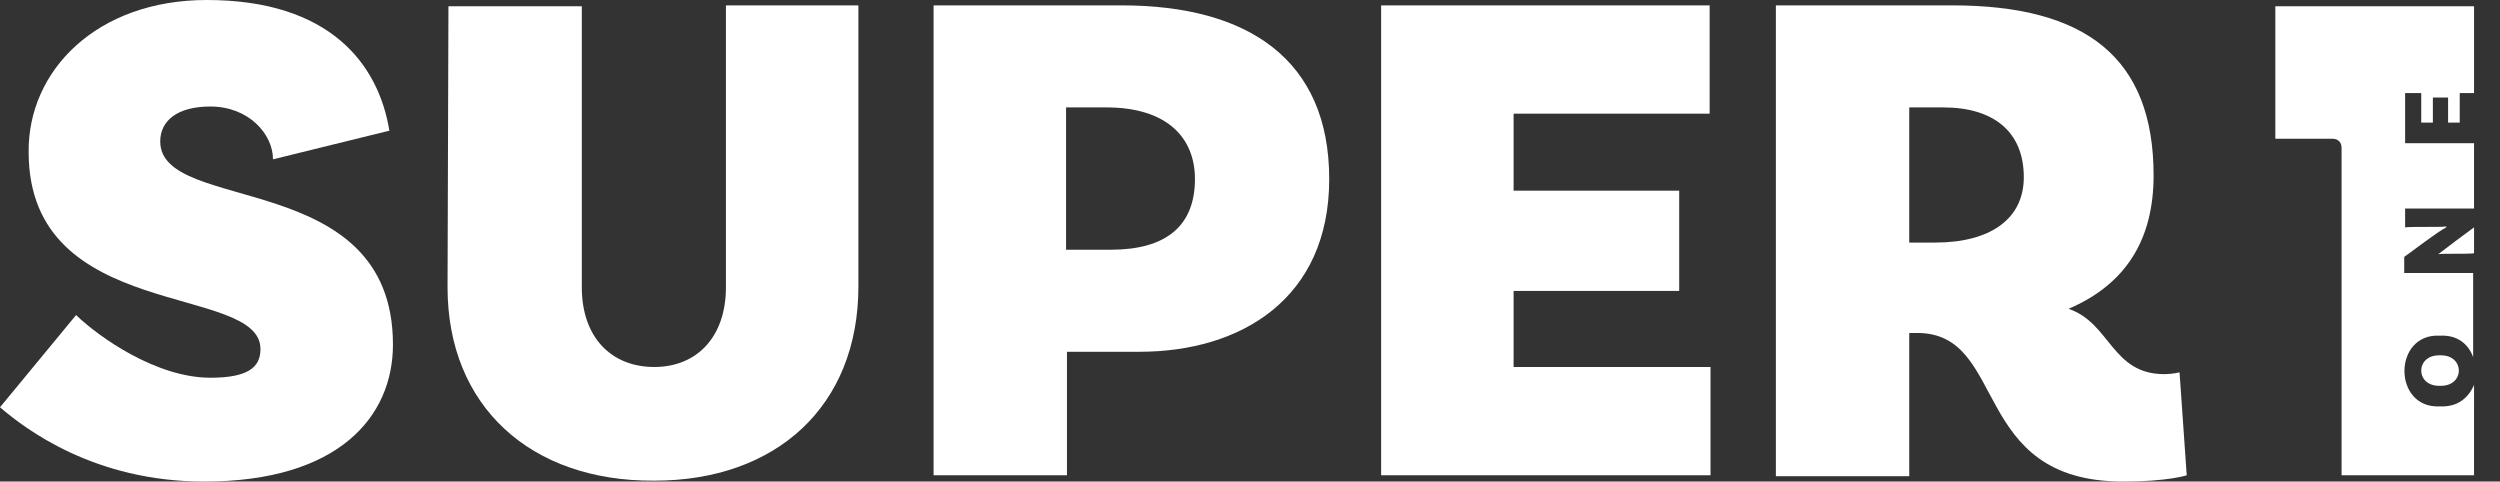 <?xml version="1.0" encoding="utf-8"?>
<!-- Generator: Adobe Illustrator 26.0.1, SVG Export Plug-In . SVG Version: 6.00 Build 0)  -->
<svg version="1.1" id="Layer_1" xmlns="http://www.w3.org/2000/svg" xmlns:xlink="http://www.w3.org/1999/xlink" x="0px" y="0px"
	 viewBox="0 0 279.3 53.8" style="enable-background:new 0 0 279.3 53.8;" xml:space="preserve">
<rect x="0" y="0" width="279.3" height="53.8" fill="#333333" stroke="none"/>
<style type="text/css">
	.st0{fill:#FFFFFF;}
</style>
<g>
	<path class="st0" d="M23.5,11.9c-3.7,0-5.6,1.6-5.6,3.9c0,8.2,26,2.9,26,22.7c0,8-6,15.3-21.1,15.3c-12.3,0-20-5.9-22.8-8.3
		l8.5-10.3c2.6,2.5,9,7,15,7c4.1,0,5.6-1.1,5.6-3.2c0-7.4-25.9-2.9-25.9-22C3.1,7.9,10.8,0,23.1,0c13.8,0,19.2,7.2,20.4,14.6
		l-13,3.2C30.5,15,27.8,11.9,23.5,11.9z"/>
	<path class="st0" d="M95.9,0.6V32c0,13.4-9.2,21.7-22.8,21.7C59.3,53.8,50,45.4,50,32.1l0.1-31.4H65v31.4c0,5.6,3.3,8.9,8.1,8.9
		c4.7,0,8-3.3,8-8.9V0.6H95.9z"/>
	<path class="st0" d="M148.5,20c0,13.4-9.9,19.3-21.2,19.3h-8.1v13.8h-14.9V0.6h21C139.5,0.6,148.5,6.7,148.5,20z M133.5,20
		c0-4.6-3.1-8-9.9-8h-4.5v15.9h5C130.2,27.9,133.5,25.3,133.5,20z"/>
	<path class="st0" d="M169.1,12.7v8.6h18.5v11.2h-18.5V41h22v12.1h-36.8V0.6H191v12.1C191,12.7,169.1,12.7,169.1,12.7z"/>
	<path class="st0" d="M244.3,53.1c0,0-2.1,0.7-7.1,0.7c-17.2,0-12.8-16.6-23-16.6h-0.9v16h-14.9V0.6h19.7c15,0,22.5,5.9,22.5,19
		c0,7.3-3.2,12.2-9.5,14.9c4.7,1.6,4.8,7.3,10.7,7.3c0.9,0,1.7-0.2,1.7-0.2L244.3,53.1z M216.2,27.1c6.1,0,9.9-2.6,9.9-7.3
		c0-5.1-3.4-7.8-9-7.8h-3.8v15.1C213.3,27.1,216.2,27.1,216.2,27.1z"/>
</g>
<g>
	<path class="st0" d="M272.4,28.4c0.6-0.1,3,0,4-0.1v-2.9C275.3,26.2,273.3,27.7,272.4,28.4L272.4,28.4z"/>
	<path class="st0" d="M272.6,45.4c-5.3,0.3-5.3-8.2,0-7.9c2-0.1,3.2,1,3.7,2.4v-9.4h-7.7v-1.8c1-0.7,3.7-2.8,4.7-3.3v-0.1
		c-0.7,0.1-3.7,0-4.6,0.1v-2.1h7.7V16h-7.7v-5.6h1.8v3.3h1.3v-2.8h1.7v2.8h1.3v-3.3h1.6V0.7h-22.2v14.8h6.4c0.6,0,1,0.4,1,1v36.6
		h14.8V43C275.8,44.4,274.6,45.5,272.6,45.4z"/>
	<path class="st0" d="M272.6,43.1c2.8,0.1,2.8-3.5,0-3.4C269.8,39.6,269.8,43.2,272.6,43.1z"/>
</g>
</svg>
